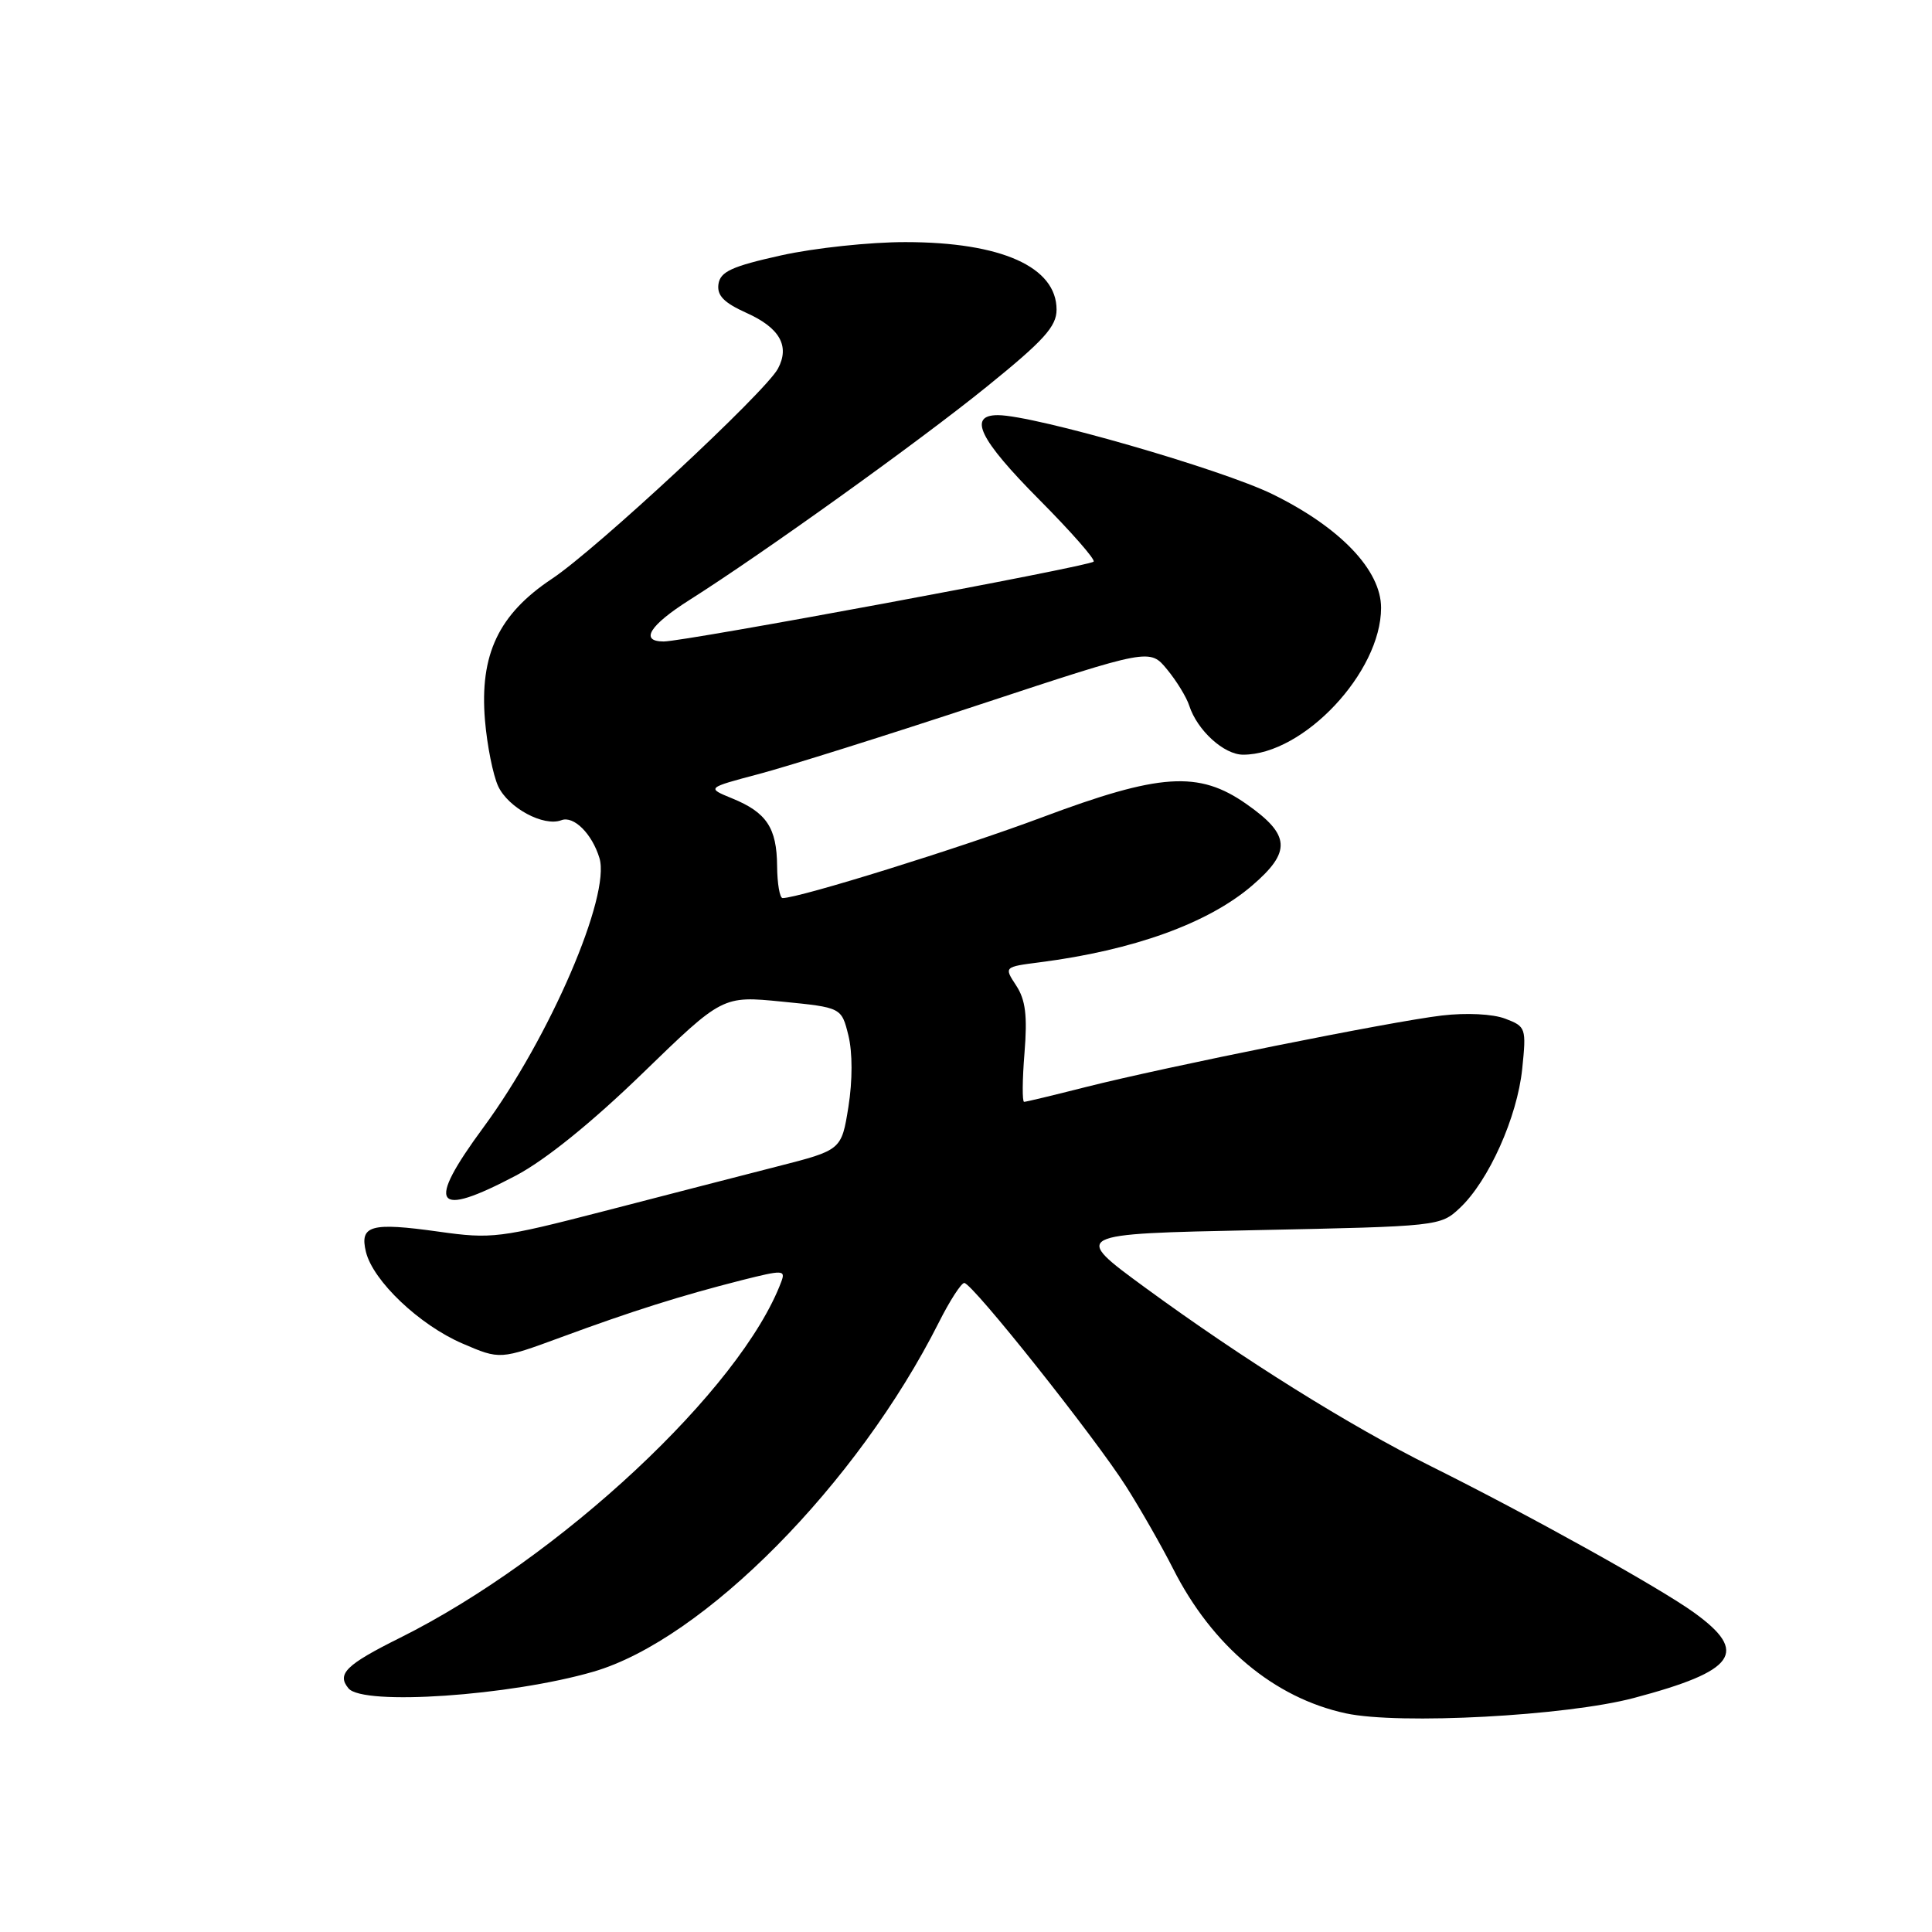 <?xml version="1.0" encoding="UTF-8" standalone="no"?>
<!DOCTYPE svg PUBLIC "-//W3C//DTD SVG 1.1//EN" "http://www.w3.org/Graphics/SVG/1.1/DTD/svg11.dtd" >
<svg xmlns="http://www.w3.org/2000/svg" xmlns:xlink="http://www.w3.org/1999/xlink" version="1.1" viewBox="0 0 256 256">
 <g >
 <path fill="currentColor"
d=" M 216.50 224.99 C 230.03 221.40 231.77 218.95 224.49 213.69 C 219.93 210.39 202.71 200.81 189.62 194.29 C 178.75 188.88 164.71 180.10 151.76 170.63 C 142.02 163.50 142.02 163.50 166.43 163.00 C 190.63 162.50 190.87 162.48 193.44 160.06 C 197.26 156.47 201.04 148.03 201.70 141.64 C 202.26 136.21 202.19 136.02 199.45 134.98 C 197.80 134.35 194.30 134.18 191.06 134.56 C 184.34 135.35 154.47 141.36 143.83 144.05 C 139.62 145.12 135.96 146.00 135.70 146.00 C 135.44 146.00 135.46 143.09 135.75 139.53 C 136.15 134.59 135.89 132.48 134.65 130.59 C 133.03 128.12 133.03 128.12 137.77 127.51 C 150.20 125.91 160.06 122.35 165.88 117.37 C 171.15 112.86 171.00 110.63 165.16 106.54 C 158.84 102.10 153.70 102.44 138.00 108.33 C 127.29 112.34 105.90 119.00 103.70 119.00 C 103.32 119.00 102.99 117.09 102.97 114.75 C 102.93 109.69 101.57 107.65 97.01 105.79 C 93.62 104.40 93.62 104.40 100.56 102.56 C 104.38 101.55 117.59 97.40 129.93 93.32 C 152.36 85.92 152.36 85.92 154.65 88.71 C 155.91 90.24 157.23 92.40 157.58 93.50 C 158.64 96.78 162.18 100.00 164.72 100.00 C 172.73 100.00 183.00 89.07 183.00 80.54 C 183.00 75.55 177.59 69.89 168.63 65.49 C 161.87 62.17 137.07 55.03 132.25 55.01 C 128.20 54.99 129.77 58.22 137.70 66.20 C 141.93 70.46 145.18 74.16 144.91 74.42 C 144.28 75.06 90.72 85.00 87.95 85.00 C 84.73 85.00 86.06 82.86 91.36 79.50 C 101.06 73.36 121.80 58.49 130.75 51.24 C 138.32 45.12 140.00 43.26 140.00 41.03 C 140.00 35.37 132.69 32.09 120.00 32.08 C 115.33 32.07 107.90 32.86 103.50 33.84 C 96.97 35.29 95.45 35.99 95.20 37.64 C 94.98 39.15 95.91 40.11 98.93 41.47 C 103.33 43.45 104.68 45.86 103.08 48.85 C 101.42 51.96 79.00 72.80 73.14 76.69 C 66.07 81.39 63.54 86.73 64.26 95.42 C 64.54 98.77 65.33 102.71 66.01 104.18 C 67.35 107.05 72.05 109.58 74.39 108.68 C 76.02 108.06 78.45 110.47 79.43 113.70 C 80.94 118.66 72.86 137.43 64.06 149.38 C 56.39 159.80 57.52 161.48 68.36 155.77 C 72.25 153.72 78.39 148.76 85.12 142.24 C 95.74 131.94 95.74 131.94 103.62 132.72 C 111.50 133.50 111.50 133.50 112.42 137.21 C 112.97 139.47 112.97 143.18 112.42 146.66 C 111.50 152.39 111.50 152.39 103.00 154.56 C 98.33 155.76 87.98 158.42 80.01 160.49 C 66.24 164.05 65.14 164.19 58.13 163.20 C 49.13 161.94 47.63 162.36 48.49 165.89 C 49.44 169.74 55.58 175.57 61.27 178.02 C 66.26 180.17 66.26 180.17 74.38 177.18 C 83.85 173.69 90.23 171.68 98.33 169.62 C 103.73 168.26 104.11 168.27 103.53 169.82 C 98.22 184.02 74.20 206.46 53.00 217.02 C 45.83 220.59 44.59 221.81 46.18 223.72 C 48.11 226.04 67.58 224.71 78.62 221.51 C 93.21 217.27 113.58 196.68 124.39 175.25 C 125.84 172.36 127.37 170.00 127.77 170.00 C 128.83 170.00 145.09 190.46 149.24 197.00 C 151.16 200.03 153.94 204.90 155.43 207.84 C 160.62 218.11 168.83 224.98 178.34 227.03 C 185.43 228.55 207.53 227.37 216.50 224.99 Z "/>
</g>
</svg>